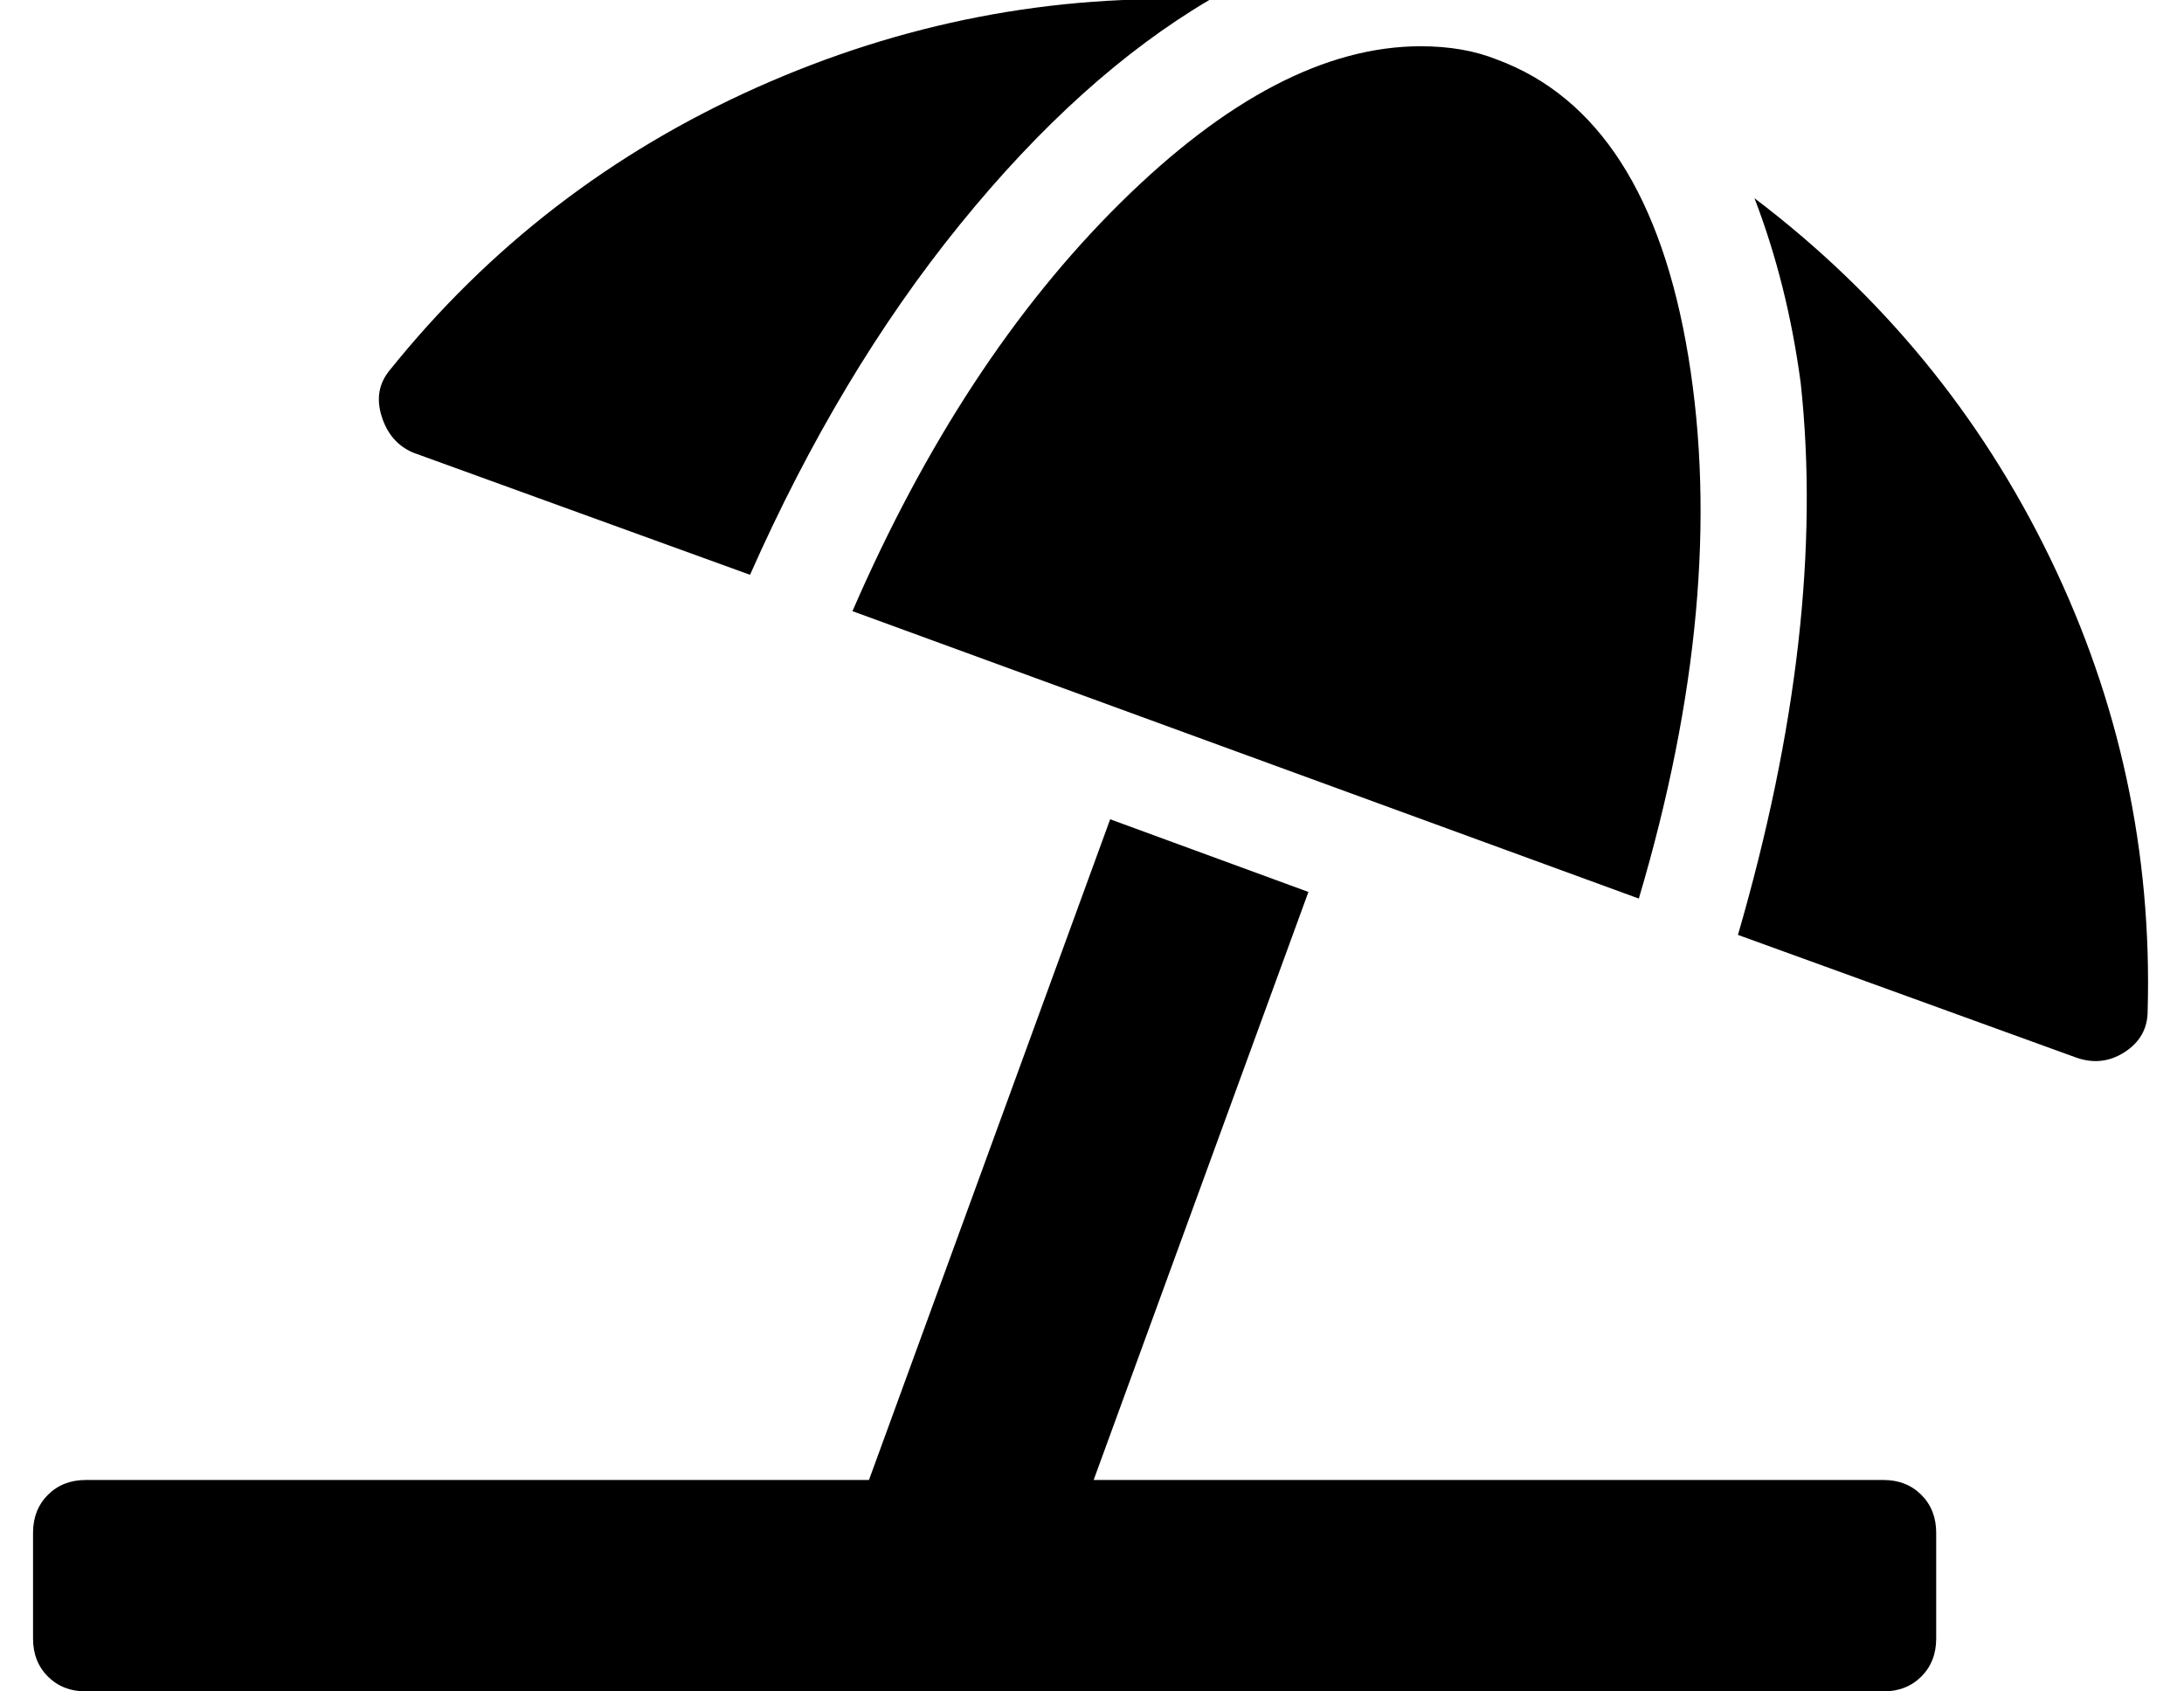 <?xml version="1.0" standalone="no"?>
<!DOCTYPE svg PUBLIC "-//W3C//DTD SVG 1.1//EN" "http://www.w3.org/Graphics/SVG/1.1/DTD/svg11.dtd" >
<svg xmlns="http://www.w3.org/2000/svg" xmlns:xlink="http://www.w3.org/1999/xlink" version="1.1" viewBox="-10 0 661 512">
   <path fill="currentColor"
d="M115 137q-7 -3 -9.5 -11t2.5 -14q45 -56 111 -85.5t137 -26.5q-39 23 -75.5 68t-63.5 106zM248 185q33 -76 81 -123.5t91 -47.5q13 0 23 4q46 17 58 90t-15 164zM521 60q58 44 89.5 109t29.5 137q0 8 -7 12.5t-15 1.5l-102 -37q27 -93 19 -167q-4 -30 -14 -56zM560 448
q7 0 11.5 4.5t4.5 11.5v32q0 7 -4.5 11.5t-11.5 4.5h-544q-7 0 -11.5 -4.5t-4.5 -11.5v-32q0 -7 4.5 -11.5t11.5 -4.5h237l73 -200l60 22l-65 178h239z" />
</svg>
